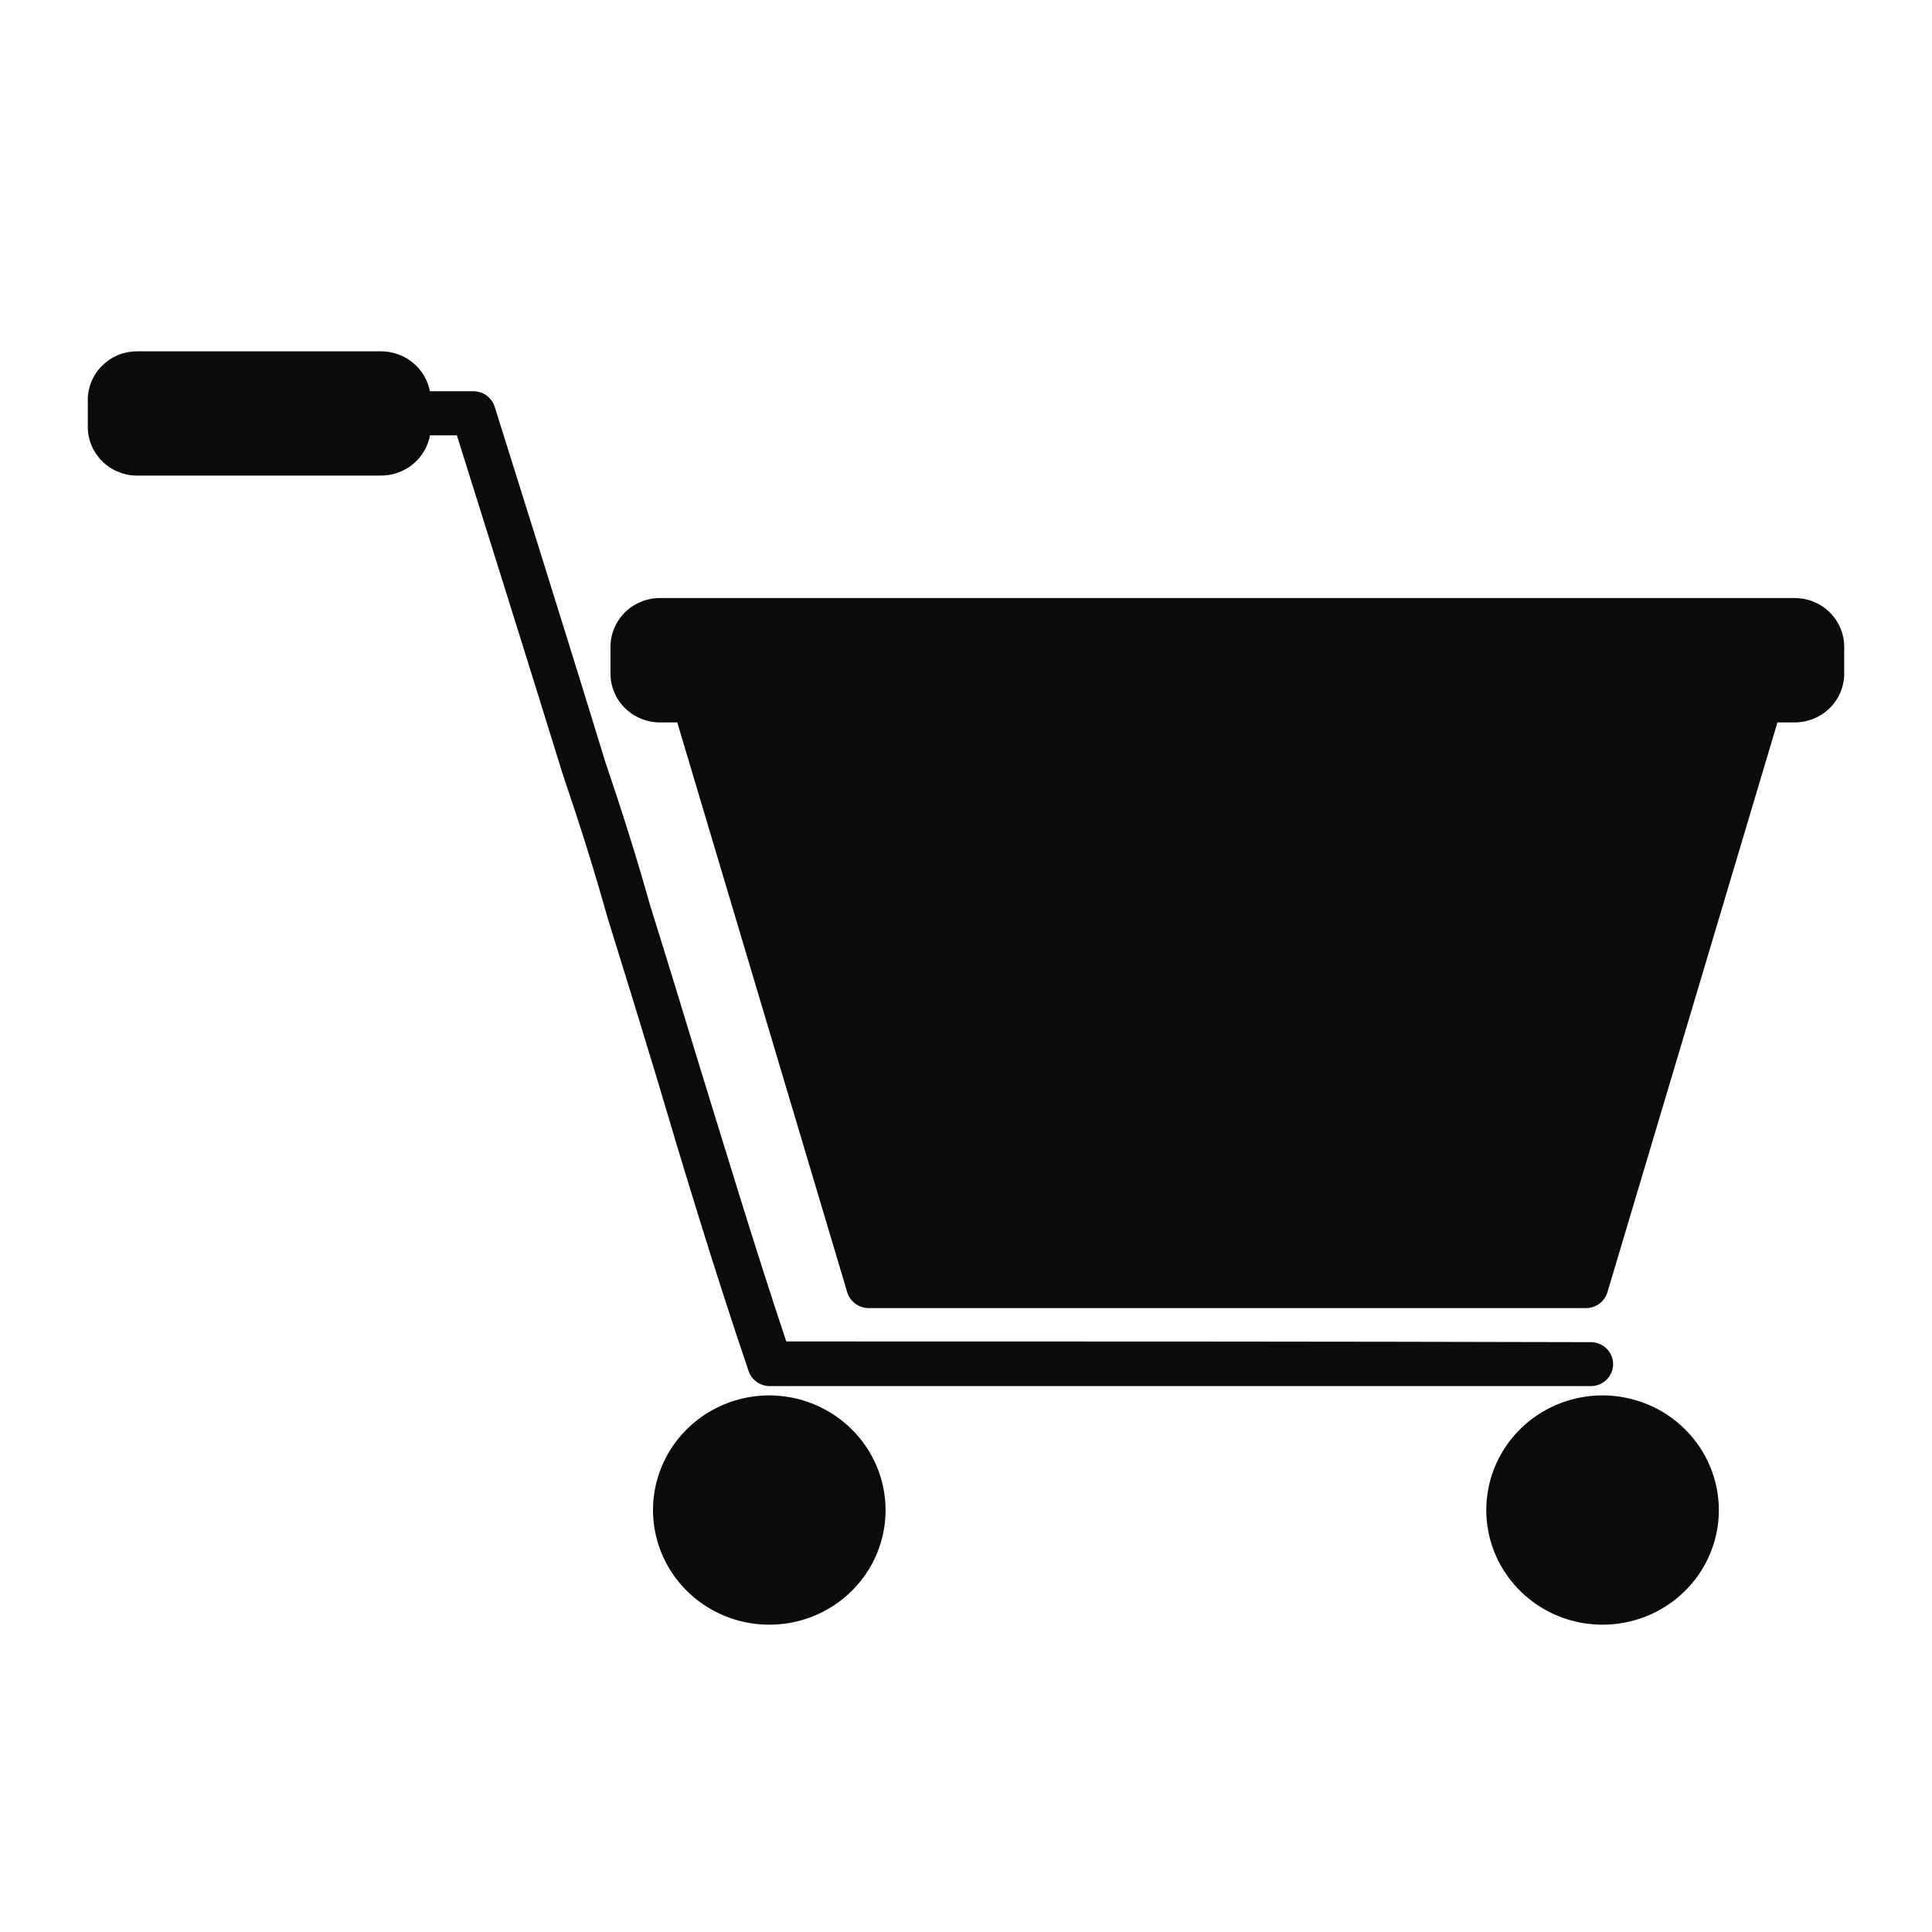 <svg xmlns="http://www.w3.org/2000/svg" class="explorer-header__svg" width="30" height="30" viewBox="0 0 40 40" fill="none">
  <path d="M15.498 28.384C15.528 28.475 15.586 28.554 15.665 28.61C15.743 28.667 15.838 28.697 15.935 28.698C21.487 28.698 27.229 28.698 32.937 28.698C33.059 28.698 33.176 28.65 33.263 28.564C33.349 28.479 33.398 28.363 33.398 28.243C33.398 28.122 33.349 28.006 33.263 27.921C33.176 27.835 33.059 27.788 32.937 27.788C27.35 27.773 21.727 27.773 16.279 27.773C15.631 25.835 15.065 23.955 14.451 21.968C14.132 20.919 13.802 19.836 13.462 18.751C13.188 17.779 12.906 16.876 12.522 15.743C11.772 13.286 10.258 8.469 10.242 8.421C10.212 8.328 10.154 8.247 10.074 8.189C9.995 8.131 9.898 8.1 9.799 8.1H8.901C8.855 7.865 8.727 7.652 8.538 7.501C8.349 7.35 8.112 7.269 7.868 7.274H2.865C2.731 7.271 2.598 7.293 2.473 7.34C2.347 7.388 2.233 7.459 2.136 7.55C2.039 7.641 1.961 7.75 1.906 7.871C1.852 7.991 1.822 8.121 1.818 8.254V8.867C1.826 9.133 1.94 9.386 2.137 9.57C2.333 9.753 2.595 9.853 2.865 9.846H7.868C8.113 9.851 8.351 9.77 8.541 9.617C8.731 9.464 8.859 9.25 8.903 9.013H9.459C9.812 10.136 11.002 13.927 11.645 16.011C12.027 17.137 12.306 18.028 12.576 18.991C12.913 20.073 13.243 21.146 13.564 22.205C14.169 24.25 14.8 26.326 15.498 28.384Z" fill="#0B0B0B"/>
  <path d="M37.135 12.382H13.689C13.418 12.375 13.156 12.475 12.959 12.659C12.762 12.843 12.648 13.097 12.64 13.364V13.975C12.648 14.242 12.762 14.495 12.959 14.679C13.156 14.863 13.418 14.963 13.689 14.957H14.022L17.541 26.755C17.57 26.849 17.628 26.932 17.707 26.991C17.787 27.05 17.884 27.082 17.984 27.083H32.838C32.938 27.082 33.035 27.05 33.114 26.991C33.194 26.932 33.252 26.849 33.28 26.755L36.8 14.957H37.135C37.406 14.962 37.667 14.862 37.864 14.678C38.06 14.494 38.174 14.241 38.182 13.975V13.364C38.174 13.097 38.06 12.844 37.864 12.66C37.667 12.476 37.406 12.376 37.135 12.382Z" fill="#0B0B0B"/>
  <path d="M15.928 28.89C15.451 28.89 14.986 29.03 14.59 29.29C14.194 29.551 13.885 29.922 13.703 30.356C13.521 30.789 13.473 31.267 13.566 31.727C13.659 32.187 13.888 32.61 14.225 32.942C14.562 33.274 14.991 33.5 15.458 33.592C15.925 33.683 16.409 33.636 16.849 33.457C17.289 33.277 17.665 32.973 17.93 32.583C18.194 32.192 18.335 31.733 18.335 31.264C18.334 30.635 18.08 30.032 17.629 29.587C17.177 29.142 16.566 28.892 15.928 28.89V28.89Z" fill="#0B0B0B"/>
  <path d="M33.179 28.89C32.703 28.89 32.237 29.03 31.842 29.29C31.446 29.551 31.137 29.922 30.955 30.356C30.773 30.789 30.725 31.267 30.818 31.727C30.911 32.187 31.14 32.61 31.477 32.942C31.813 33.274 32.242 33.5 32.709 33.592C33.177 33.683 33.661 33.636 34.101 33.457C34.541 33.277 34.917 32.973 35.181 32.583C35.446 32.192 35.587 31.733 35.587 31.264C35.586 30.635 35.333 30.031 34.881 29.586C34.43 29.141 33.818 28.891 33.179 28.89Z" fill="#0B0B0B"/>
</svg>